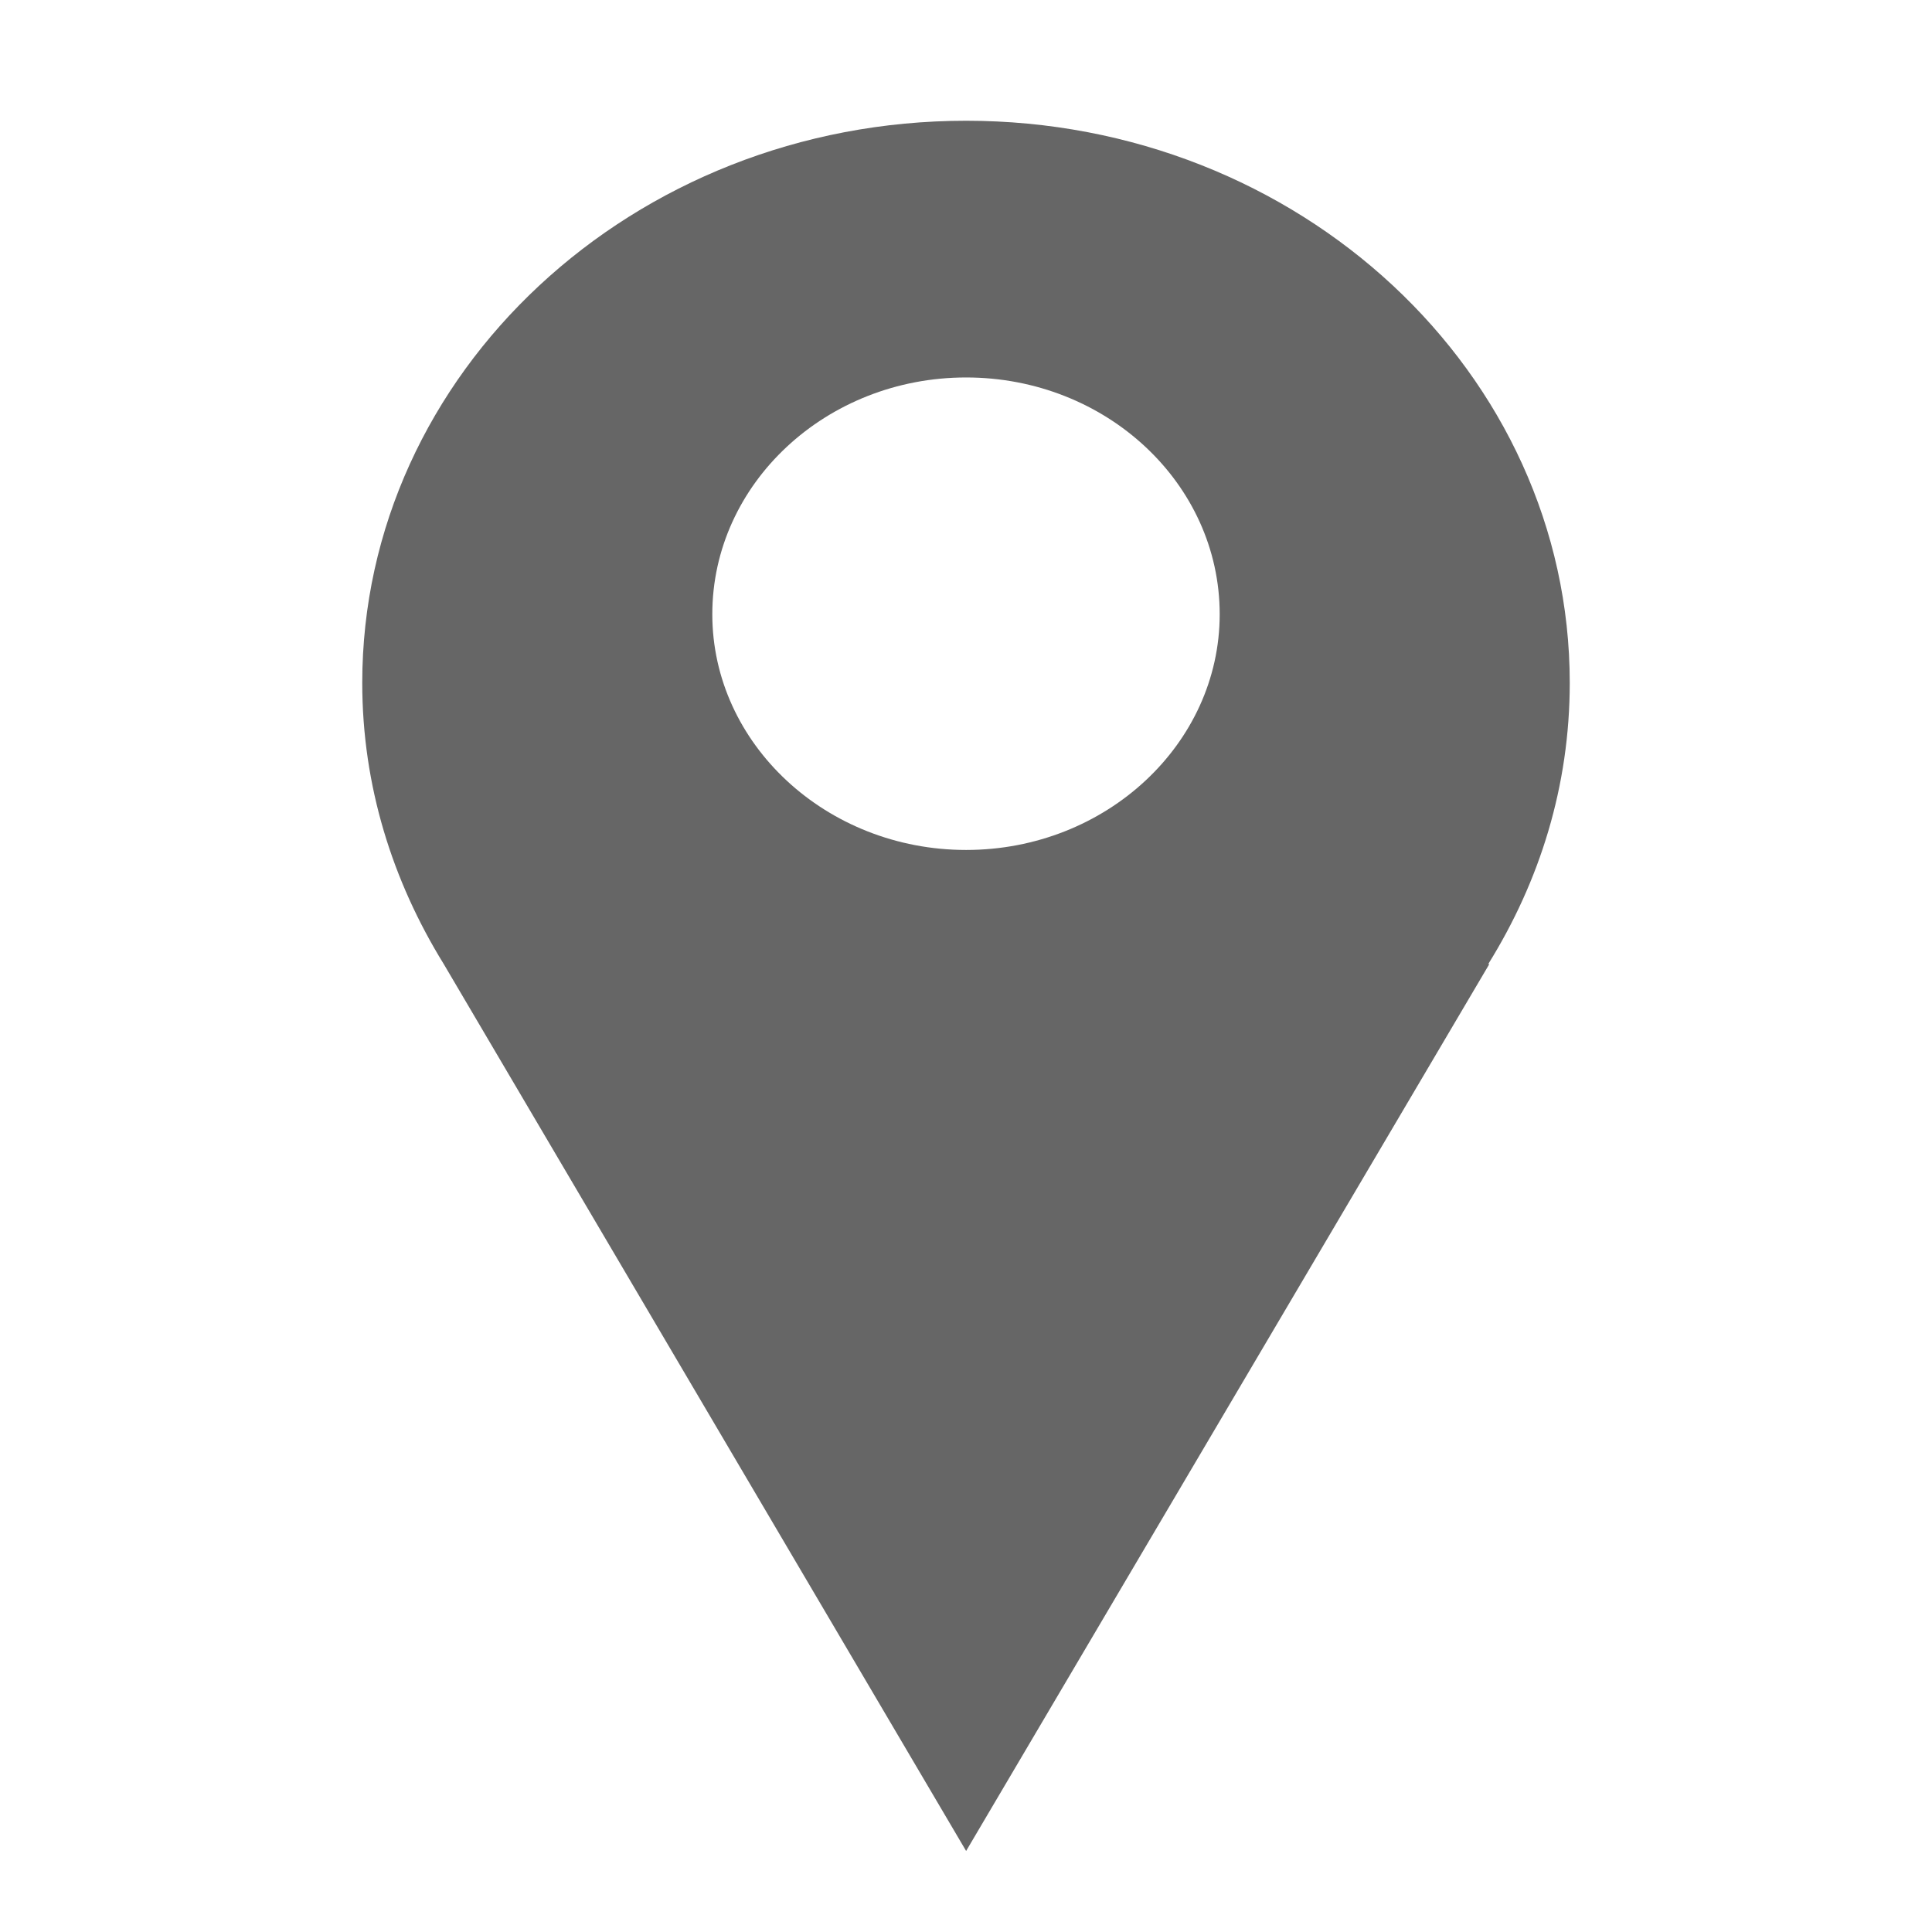 <?xml version="1.0" encoding="UTF-8" standalone="no"?>
<svg width="16px" height="16px" viewBox="0 0 16 16" version="1.1" xmlns="http://www.w3.org/2000/svg" xmlns:xlink="http://www.w3.org/1999/xlink">
    <!-- Generator: Sketch 3.7 (28169) - http://www.bohemiancoding.com/sketch -->
    <title>ic_research_location</title>
    <desc>Created with Sketch.</desc>
    <defs></defs>
    <g id="Átomos" stroke="none" stroke-width="1" fill="none" fill-rule="evenodd">
        <g id="03_Iconos" transform="translate(-226, -295)" fill="#666666">
            <g id="location" transform="translate(226, 295)">
                <path d="M13,5.655 C13,3.088 10.761,1 8.001,1 C5.242,1 3,3.088 3,5.655 C3,6.509 3.251,7.297 3.675,7.984 L8.001,15.329 L12.334,7.984 L12.325,7.984 C12.752,7.297 13,6.509 13,5.655 L13,5.655 Z M8.001,7.039 C6.843,7.039 5.899,6.16 5.899,5.087 C5.899,4.004 6.843,3.126 8.001,3.126 C9.16,3.126 10.101,4.004 10.101,5.087 C10.101,6.16 9.16,7.039 8.001,7.039 L8.001,7.039 Z" id="Ubicación---Marker"></path>
            </g>
        </g>
    </g>
</svg>